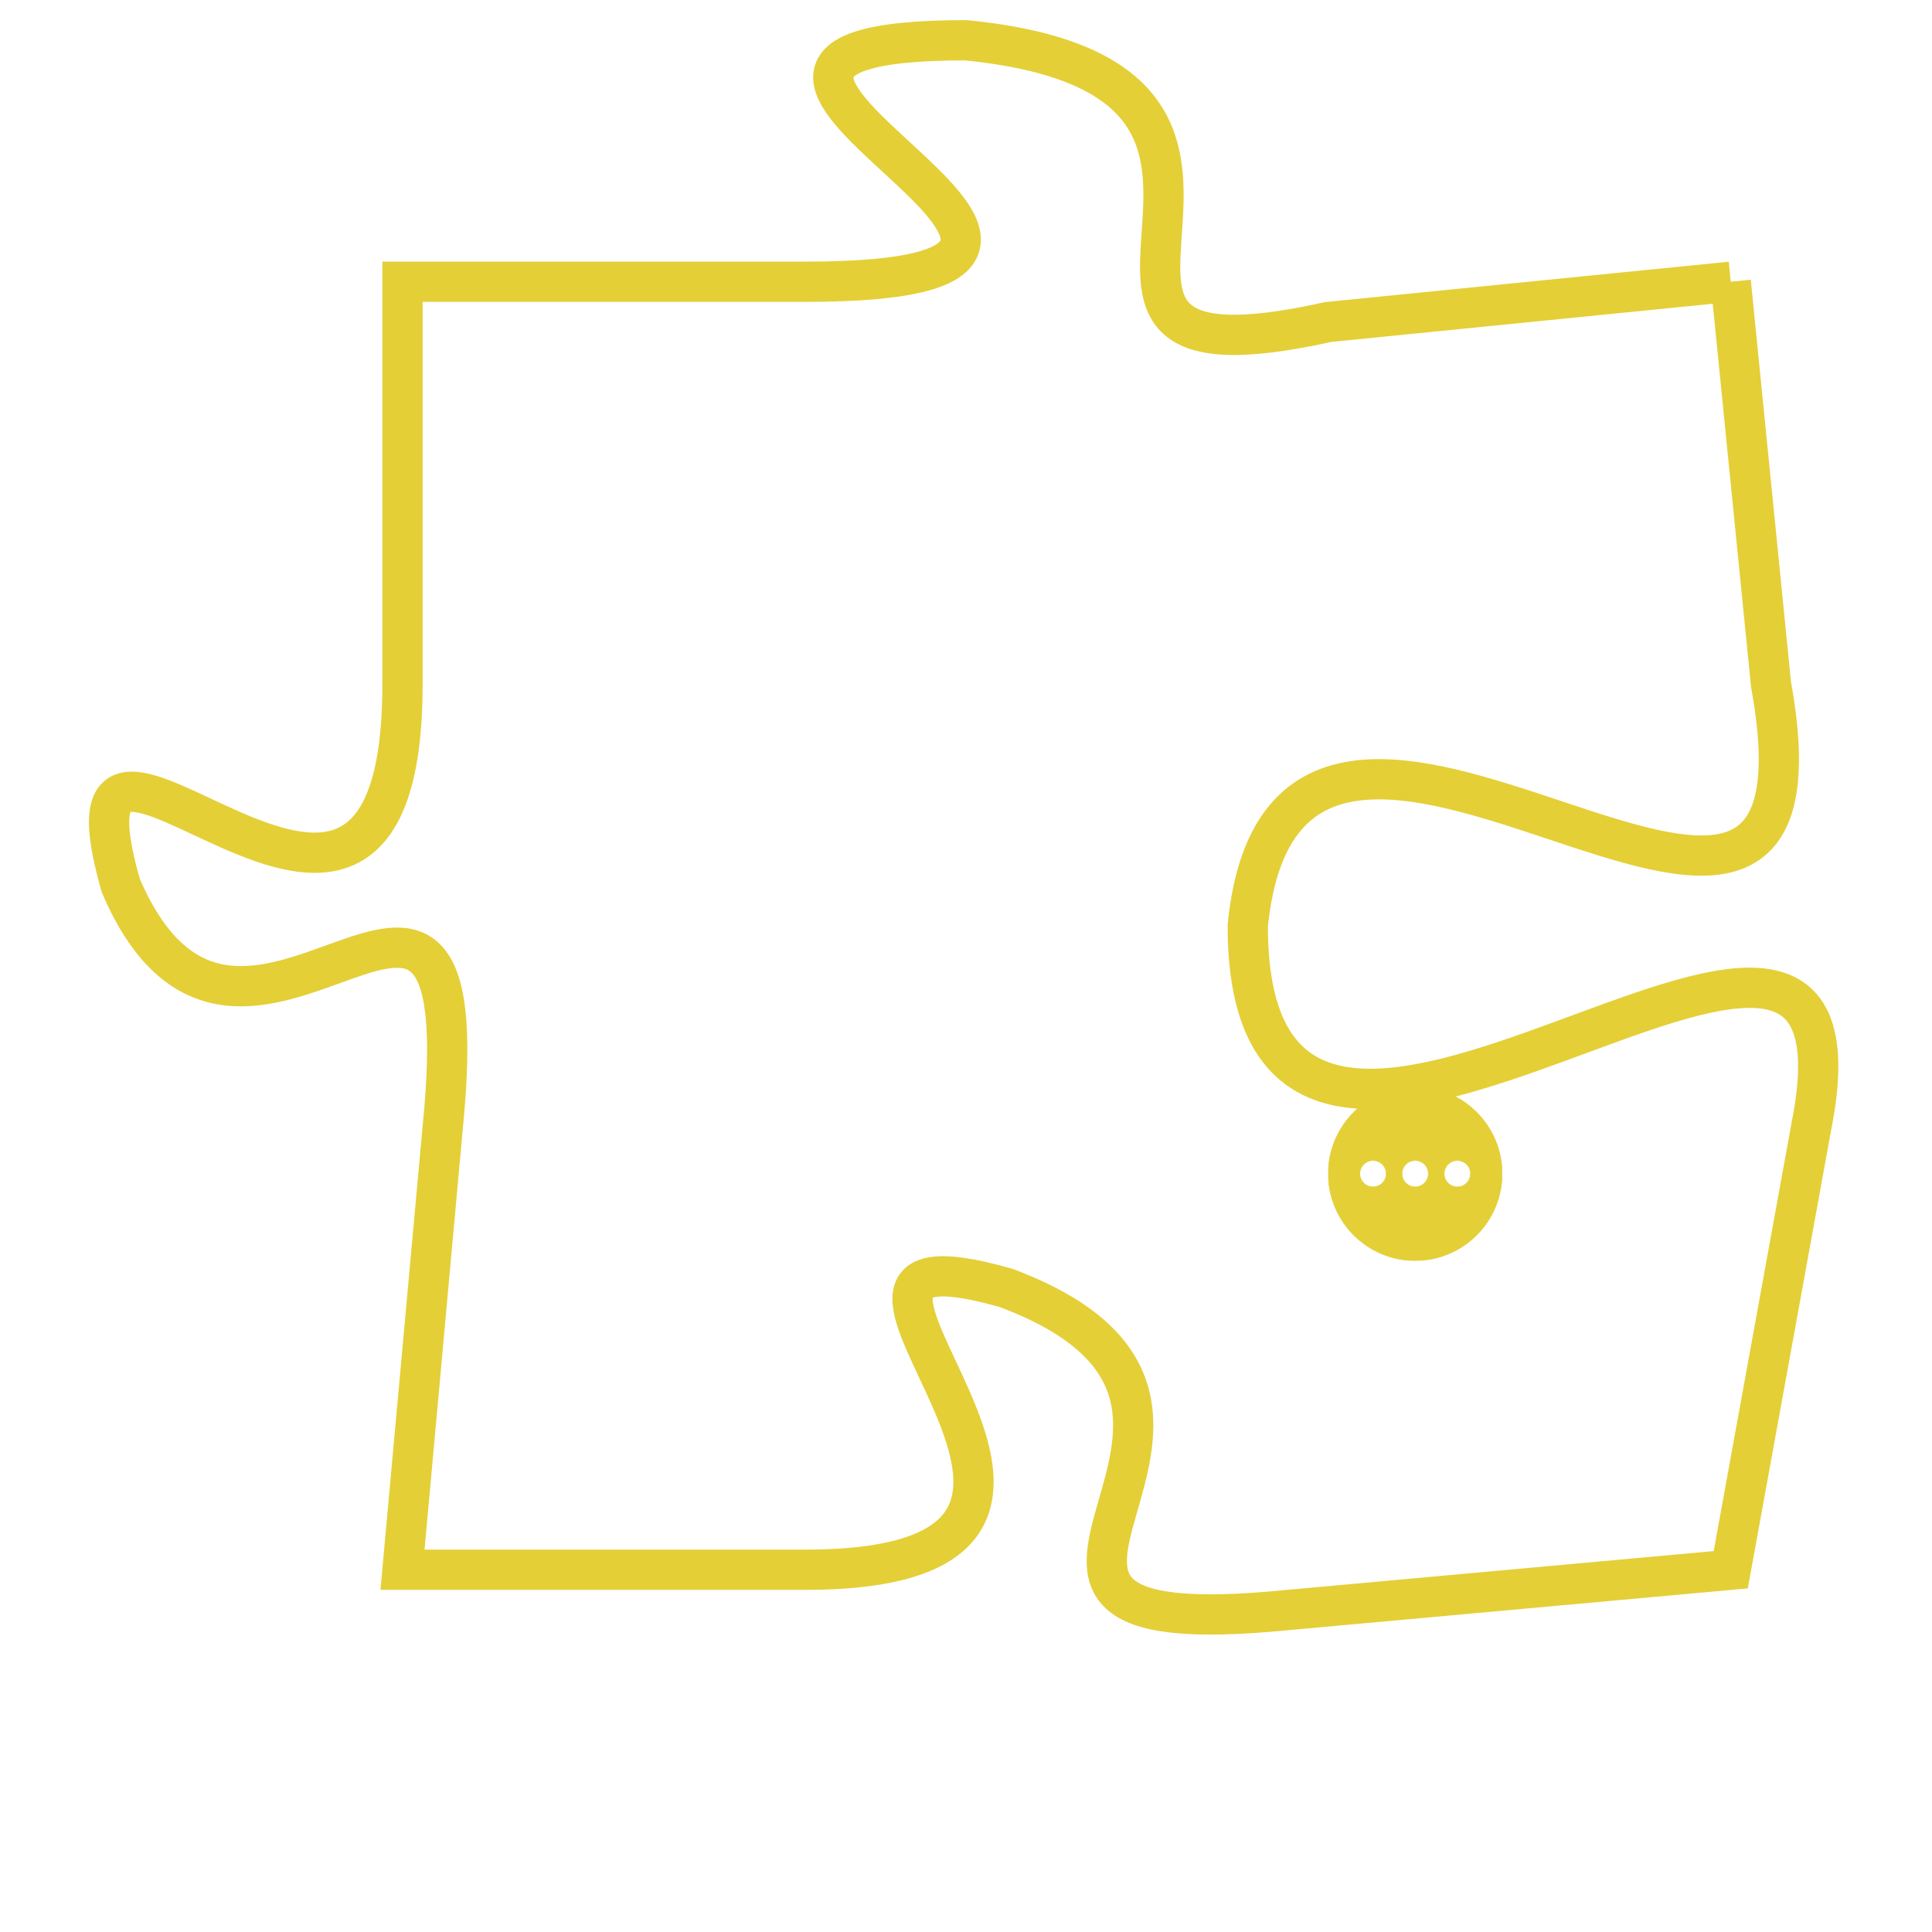 <svg version="1.1" xmlns="http://www.w3.org/2000/svg" xmlns:xlink="http://www.w3.org/1999/xlink" fill="transparent" x="0" y="0" width="350" height="350" preserveAspectRatio="xMinYMin slice"><style type="text/css">.links{fill:transparent;stroke: #E4CF37;}.links:hover{fill:#63D272; opacity:0.4;}</style><defs><g id="allt"><path id="t3977" d="M2574,960 L2564,961 C2555,963 2565,955 2555,954 C2545,954 2562,960 2551,960 L2541,960 2541,960 L2541,970 C2541,980 2532,968 2534,975 C2537,982 2543,971 2542,981 L2541,992 2541,992 L2551,992 C2561,992 2549,983 2556,985 C2564,988 2553,994 2563,993 L2574,992 2574,992 L2576,981 C2578,971 2562,987 2562,976 C2563,966 2577,981 2575,970 L2574,960"/></g><clipPath id="c" clipRule="evenodd" fill="transparent"><use href="#t3977"/></clipPath></defs><svg viewBox="2531 953 48 42" preserveAspectRatio="xMinYMin meet"><svg width="4380" height="2430"><g><image crossorigin="anonymous" x="0" y="0" href="https://nftpuzzle.license-token.com/assets/completepuzzle.svg" width="100%" height="100%" /><g class="links"><use href="#t3977"/></g></g></svg><svg x="2564" y="980" height="9%" width="9%" viewBox="0 0 330 330"><g><a xlink:href="https://nftpuzzle.license-token.com/" class="links"><title>See the most innovative NFT based token software licensing project</title><path fill="#E4CF37" id="more" d="M165,0C74.019,0,0,74.019,0,165s74.019,165,165,165s165-74.019,165-165S255.981,0,165,0z M85,190 c-13.785,0-25-11.215-25-25s11.215-25,25-25s25,11.215,25,25S98.785,190,85,190z M165,190c-13.785,0-25-11.215-25-25 s11.215-25,25-25s25,11.215,25,25S178.785,190,165,190z M245,190c-13.785,0-25-11.215-25-25s11.215-25,25-25 c13.785,0,25,11.215,25,25S258.785,190,245,190z"></path></a></g></svg></svg></svg>